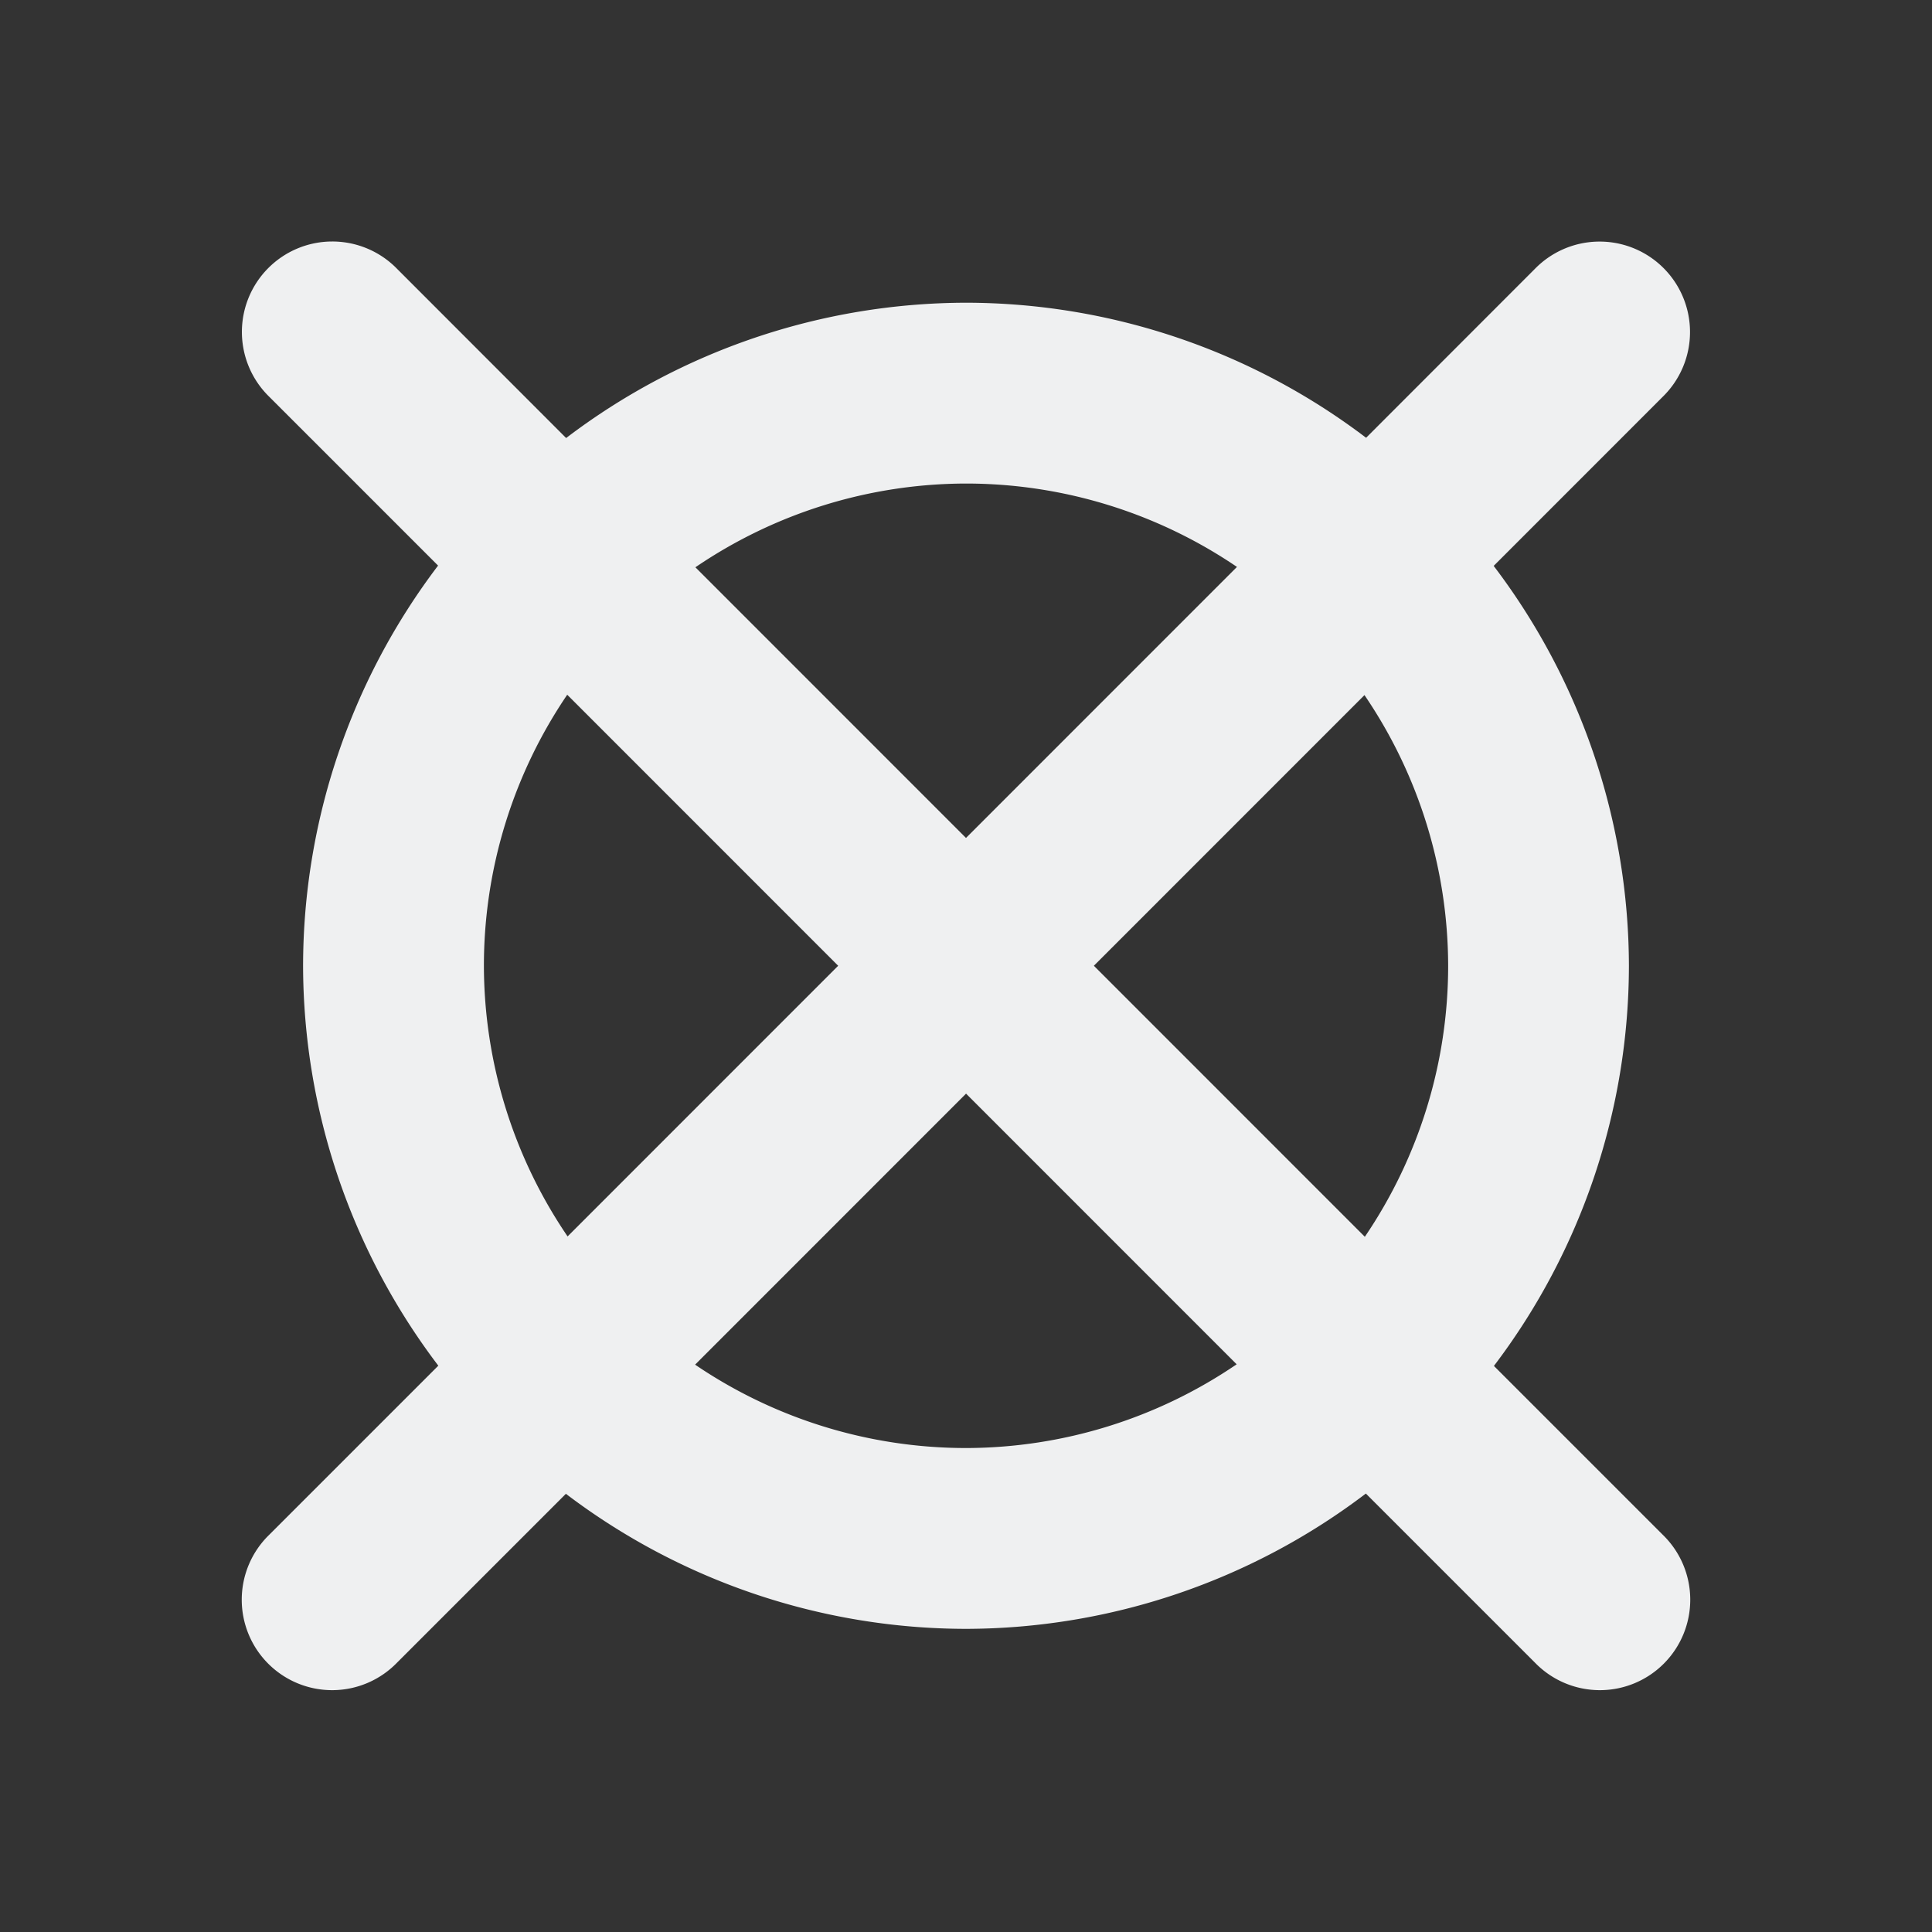 <?xml version="1.0" encoding="UTF-8" standalone="no"?>
<svg
   width="32"
   height="32"
   version="1"
   id="svg12"
   sodipodi:docname="kup.svg"
   inkscape:version="1.2.1 (9c6d41e410, 2022-07-14)"
   xmlns:inkscape="http://www.inkscape.org/namespaces/inkscape"
   xmlns:sodipodi="http://sodipodi.sourceforge.net/DTD/sodipodi-0.dtd"
   xmlns="http://www.w3.org/2000/svg"
   xmlns:svg="http://www.w3.org/2000/svg"
   xmlns:rdf="http://www.w3.org/1999/02/22-rdf-syntax-ns#"
   xmlns:cc="http://creativecommons.org/ns#"
   xmlns:dc="http://purl.org/dc/elements/1.1/">
  <rect width="100%" height="100%" fill="#333333" stroke="none"/>
  <defs
     id="defs16" />
  <sodipodi:namedview
     pagecolor="#ffffff"
     bordercolor="#000000"
     borderopacity="1"
     objecttolerance="10"
     gridtolerance="10"
     guidetolerance="10"
     inkscape:pageopacity="0"
     inkscape:pageshadow="2"
     inkscape:window-width="1920"
     inkscape:window-height="1000"
     id="namedview14"
     showgrid="false"
     units="in"
     inkscape:zoom="6.9384853"
     inkscape:cx="25.942261"
     inkscape:cy="5.4046378"
     inkscape:window-x="0"
     inkscape:window-y="0"
     inkscape:window-maximized="1"
     inkscape:current-layer="svg12"
     inkscape:showpageshadow="2"
     inkscape:pagecheckerboard="0"
     inkscape:deskcolor="#d1d1d1">
    <inkscape:grid
       type="xygrid"
       id="grid843" />
  </sodipodi:namedview>
  <g
     id="22-22-kup"
     transform="translate(32,10)"
     style="fill:#eff0f1;fill-opacity:1">
    <rect
       style="opacity:0.001;fill:#eff0f1;fill-opacity:1"
       width="22"
       height="22"
       x="0"
       y="0"
       id="rect2" />
    <path
       style="fill:#eff0f1;fill-opacity:1"
       d="M 4.003,3 A 0.998,0.999 0 0 0 3.307,4.715 l 2.104,2.104 a 6.987,6.989 0 0 0 -1.398,4.179 6.987,6.989 0 0 0 1.398,4.179 l -2.104,2.104 a 0.998,0.999 0 1 0 1.412,1.412 l 2.104,-2.104 a 6.987,6.989 0 0 0 4.178,1.398 6.987,6.989 0 0 0 4.178,-1.398 l 2.104,2.104 a 0.998,0.999 0 1 0 1.412,-1.412 L 16.589,15.177 A 6.987,6.989 0 0 0 17.987,10.998 6.987,6.989 0 0 0 16.589,6.819 L 18.693,4.715 A 0.998,0.999 0 0 0 17.968,3 0.998,0.999 0 0 0 17.282,3.303 l -2.104,2.104 A 6.987,6.989 0 0 0 11,4.009 6.987,6.989 0 0 0 6.822,5.407 L 4.718,3.303 A 0.998,0.999 0 0 0 4.003,3 Z m 6.997,3.005 a 4.991,4.992 0 0 1 2.749,0.831 L 11,9.586 8.251,6.836 A 4.991,4.992 0 0 1 11,6.006 Z m -4.16,2.243 2.749,2.75 -2.749,2.75 A 4.991,4.992 0 0 1 6.009,10.998 4.991,4.992 0 0 1 6.84,8.248 Z m 8.321,0 a 4.991,4.992 0 0 1 0.831,2.75 4.991,4.992 0 0 1 -0.831,2.75 l -2.749,-2.75 z m -4.16,4.162 2.749,2.75 a 4.991,4.992 0 0 1 -2.749,0.831 4.991,4.992 0 0 1 -2.749,-0.831 z"
       id="path4" />
  </g>
  <g
     id="kup"
     style="fill:#eff0f1;fill-opacity:1">
    <rect
       style="opacity:0.001;fill:#eff0f1;fill-opacity:1"
       width="32"
       height="32"
       x="0"
       y="0"
       id="rect7" />
    <path
       style="fill:#eff0f1;fill-opacity:1;stroke-width:0.998"
       d="M 5.503,4 A 1.497,1.498 0 0 0 4.46,6.572 l 2.796,2.796 a 10.98,10.983 0 0 0 -2.236,6.628 10.98,10.983 0 0 0 2.24,6.624 l -2.8,2.8 a 1.497,1.498 0 1 0 2.117,2.118 l 2.796,-2.796 a 10.98,10.983 0 0 0 6.627,2.237 10.98,10.983 0 0 0 6.623,-2.241 l 2.8,2.8 a 1.497,1.498 0 1 0 2.117,-2.118 l -2.796,-2.796 A 10.98,10.983 0 0 0 26.98,15.997 10.98,10.983 0 0 0 24.74,9.373 L 27.54,6.572 A 1.497,1.498 0 0 0 26.452,4.002 1.497,1.498 0 0 0 25.422,4.454 L 22.627,7.251 A 10.98,10.983 0 0 0 16,5.014 10.98,10.983 0 0 0 9.377,7.255 L 6.578,4.454 A 1.497,1.498 0 0 0 5.503,4 Z M 16,8.009 a 7.986,7.988 0 0 1 4.488,1.381 L 16,13.879 11.518,9.396 a 7.986,7.988 0 0 1 4.482,-1.387 z m -6.605,3.498 4.488,4.489 -4.482,4.483 a 7.986,7.988 0 0 1 -1.386,-4.483 7.986,7.988 0 0 1 1.38,-4.489 z m 13.205,0.006 a 7.986,7.988 0 0 1 1.386,4.483 7.986,7.988 0 0 1 -1.38,4.489 l -4.488,-4.489 z m -6.599,6.601 4.482,4.483 a 7.986,7.988 0 0 1 -4.482,1.387 7.986,7.988 0 0 1 -4.488,-1.381 z"
       id="path9" />
  </g>
</svg>
